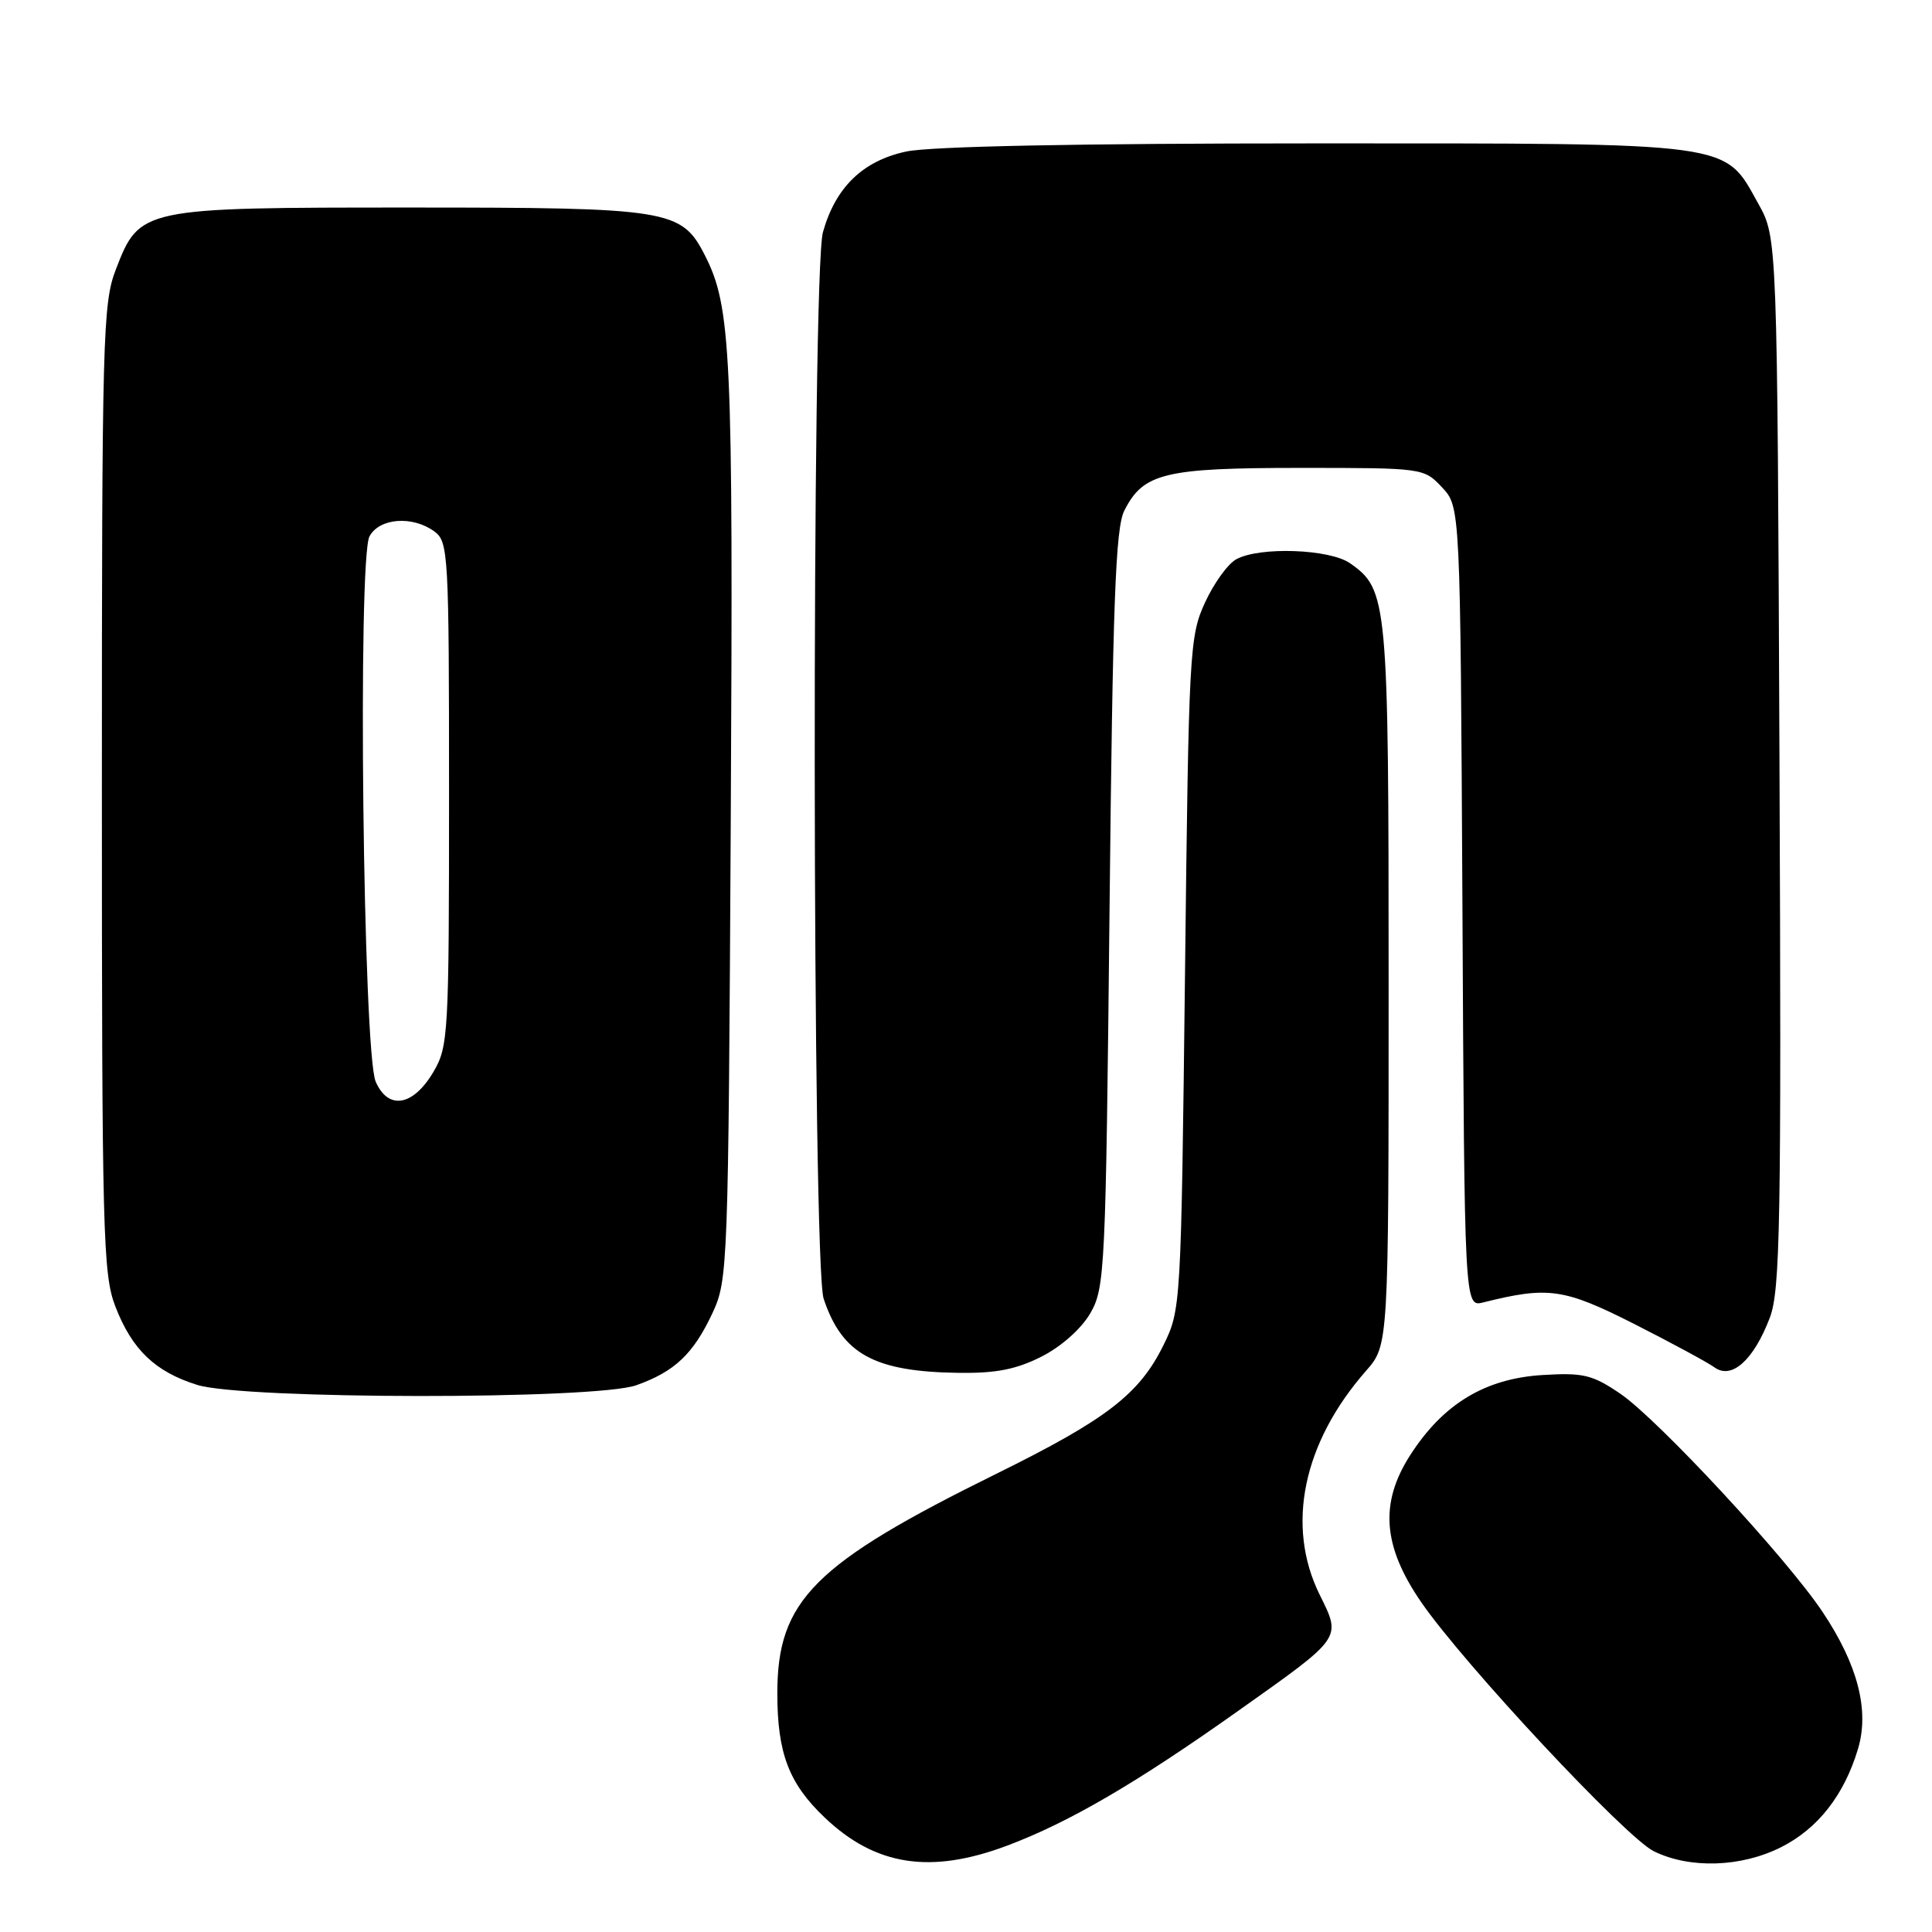 <?xml version="1.0" encoding="UTF-8" standalone="no"?>
<!DOCTYPE svg PUBLIC "-//W3C//DTD SVG 1.1//EN" "http://www.w3.org/Graphics/SVG/1.1/DTD/svg11.dtd" >
<svg xmlns="http://www.w3.org/2000/svg" xmlns:xlink="http://www.w3.org/1999/xlink" version="1.1" viewBox="0 0 256 256">
 <g >
 <path fill="currentColor"
d=" M 133.47 244.55 C 141.66 241.47 150.57 236.27 164.01 226.74 C 177.99 216.83 177.75 217.17 174.85 211.28 C 170.36 202.16 172.65 191.17 181.00 181.65 C 184.00 178.24 184.00 178.24 184.00 130.59 C 184.00 79.43 183.88 78.13 178.88 74.63 C 176.19 72.75 166.97 72.41 163.84 74.09 C 162.72 74.68 160.85 77.27 159.67 79.84 C 157.61 84.32 157.51 86.23 157.02 129.00 C 156.50 173.13 156.48 173.54 154.16 178.25 C 150.97 184.73 146.62 188.08 132.09 195.25 C 107.84 207.21 103.00 212.05 103.00 224.37 C 103.00 232.31 104.53 236.32 109.26 240.82 C 116.01 247.25 123.31 248.37 133.47 244.55 Z  M 236.03 244.75 C 240.89 242.29 244.36 237.86 246.19 231.75 C 247.73 226.64 246.17 220.59 241.52 213.62 C 236.76 206.47 219.70 188.08 214.68 184.66 C 210.98 182.15 209.79 181.87 204.37 182.20 C 196.77 182.67 191.22 186.03 186.87 192.80 C 182.78 199.16 183.21 204.88 188.32 212.30 C 193.97 220.51 215.41 243.46 219.14 245.30 C 223.92 247.65 230.72 247.43 236.03 244.75 Z  M 84.32 183.55 C 89.41 181.74 91.87 179.40 94.40 174.00 C 96.45 169.61 96.51 168.07 96.83 108.50 C 97.16 46.38 96.89 40.65 93.37 33.77 C 90.30 27.77 88.61 27.50 54.50 27.50 C 18.63 27.50 18.51 27.53 15.34 35.73 C 13.62 40.18 13.50 44.74 13.50 104.50 C 13.50 163.40 13.64 168.87 15.28 173.10 C 17.49 178.83 20.54 181.76 26.14 183.51 C 32.35 185.44 78.91 185.48 84.32 183.55 Z  M 138.02 179.75 C 140.64 178.42 143.28 176.07 144.48 174.00 C 146.41 170.65 146.52 168.36 147.02 120.50 C 147.44 80.01 147.81 69.96 148.97 67.68 C 151.48 62.68 154.27 62.00 172.28 62.00 C 188.59 62.00 188.66 62.01 191.08 64.58 C 193.50 67.16 193.50 67.16 193.78 120.18 C 194.05 173.20 194.05 173.20 196.53 172.58 C 205.14 170.42 207.22 170.72 216.50 175.41 C 221.45 177.92 226.26 180.52 227.19 181.19 C 229.46 182.83 232.37 180.22 234.50 174.63 C 235.89 170.99 236.05 162.31 235.79 101.00 C 235.50 31.50 235.50 31.50 232.99 27.00 C 228.40 18.75 230.26 19.00 174.30 19.00 C 142.90 19.00 123.28 19.39 120.07 20.08 C 114.32 21.31 110.70 24.83 109.04 30.78 C 107.54 36.21 107.62 167.58 109.14 172.10 C 111.59 179.43 115.83 181.76 127.04 181.91 C 131.97 181.98 134.67 181.45 138.02 179.75 Z  M 49.78 143.32 C 48.11 139.46 47.37 74.04 48.96 71.07 C 50.27 68.63 54.66 68.30 57.56 70.42 C 59.41 71.78 59.50 73.33 59.50 105.17 C 59.50 136.97 59.41 138.66 57.45 142.00 C 54.76 146.58 51.44 147.15 49.78 143.32 Z "/>
</g>
</svg>